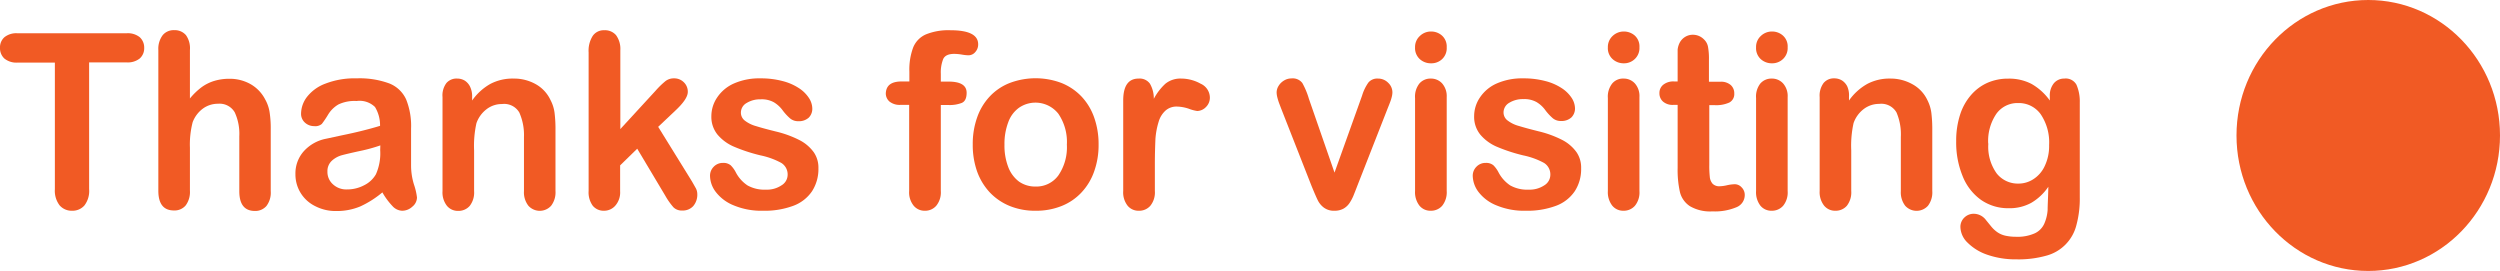 <svg xmlns="http://www.w3.org/2000/svg" viewBox="0 0 355.41 38.51"><defs><style>.cls-1{fill:#f15a24;}</style></defs><g id="레이어_2" data-name="레이어 2"><g id="메인_홍보" data-name="메인 홍보"><g id="_8page" data-name="8page"><g id="Thanks"><path class="cls-1" d="M18,8.87H12.67v18A3.39,3.39,0,0,1,12,29.21a2.24,2.24,0,0,1-1.75.75,2.27,2.27,0,0,1-1.77-.76,3.4,3.4,0,0,1-.68-2.3v-18H2.47A2.69,2.69,0,0,1,.61,8.31,2,2,0,0,1,0,6.81,1.93,1.93,0,0,1,.63,5.29a2.68,2.68,0,0,1,1.84-.56H18a2.69,2.69,0,0,1,1.88.57,2,2,0,0,1,.62,1.51,1.93,1.93,0,0,1-.63,1.5A2.73,2.73,0,0,1,18,8.87Z"/><path class="cls-1" d="M27,7.11V14a9.53,9.53,0,0,1,1.67-1.61,6.05,6.05,0,0,1,1.8-.89,7.31,7.31,0,0,1,2.13-.3,6,6,0,0,1,3,.75,5.27,5.27,0,0,1,2.09,2.17,5.34,5.34,0,0,1,.64,1.85,15,15,0,0,1,.16,2.36v8.85a3.12,3.12,0,0,1-.61,2.1,2.08,2.08,0,0,1-1.64.71c-1.48,0-2.22-.94-2.22-2.81v-7.8a7.27,7.27,0,0,0-.65-3.41A2.48,2.48,0,0,0,31,14.75a3.61,3.61,0,0,0-2.17.7,4.26,4.26,0,0,0-1.44,1.92A12.68,12.68,0,0,0,27,21v6.11a3.19,3.19,0,0,1-.6,2.09,2.06,2.06,0,0,1-1.67.72c-1.48,0-2.22-.94-2.22-2.81v-20A3.21,3.21,0,0,1,23.13,5a2,2,0,0,1,1.64-.71A2.08,2.08,0,0,1,26.44,5,3.21,3.21,0,0,1,27,7.11Z"/><path class="cls-1" d="M54.36,27.35a13.78,13.78,0,0,1-3.15,2A8.64,8.64,0,0,1,47.8,30a6.29,6.29,0,0,1-3-.7A5,5,0,0,1,42,24.75a4.72,4.72,0,0,1,1.17-3.23,5.73,5.73,0,0,1,3.2-1.8l2.13-.46c1.13-.23,2.1-.45,2.9-.65s1.68-.43,2.63-.72a5,5,0,0,0-.72-2.68,3.14,3.14,0,0,0-2.62-.85,5.32,5.32,0,0,0-2.58.49,4.16,4.16,0,0,0-1.48,1.47,14.43,14.43,0,0,1-.87,1.29,1.41,1.41,0,0,1-1.1.32,1.91,1.91,0,0,1-1.31-.5,1.67,1.67,0,0,1-.55-1.28,4,4,0,0,1,.84-2.37,5.92,5.92,0,0,1,2.62-1.89,11.41,11.41,0,0,1,4.43-.75,12.18,12.18,0,0,1,4.65.72,4.4,4.4,0,0,1,2.4,2.28,10.1,10.1,0,0,1,.7,4.13c0,1.08,0,2,0,2.75s0,1.6,0,2.53a9.18,9.18,0,0,0,.42,2.71,8.76,8.76,0,0,1,.42,1.82,1.71,1.71,0,0,1-.66,1.3,2.12,2.12,0,0,1-1.47.58,1.94,1.94,0,0,1-1.36-.67A9.83,9.83,0,0,1,54.36,27.35Zm-.29-6.68a22.67,22.67,0,0,1-2.87.79c-1.26.27-2.13.48-2.61.61a3.48,3.48,0,0,0-1.39.76,2,2,0,0,0-.65,1.58,2.34,2.34,0,0,0,.77,1.78,2.77,2.77,0,0,0,2,.74,5.15,5.15,0,0,0,2.46-.6,3.91,3.91,0,0,0,1.66-1.55,7.31,7.31,0,0,0,.61-3.45Z"/><path class="cls-1" d="M67.12,13.73v.56a7.91,7.91,0,0,1,2.59-2.36A6.8,6.8,0,0,1,73,11.17a6.3,6.3,0,0,1,3.17.8,5,5,0,0,1,2.09,2.25,5.37,5.37,0,0,1,.58,1.83,19,19,0,0,1,.13,2.5v8.6a3.12,3.12,0,0,1-.62,2.1,2.17,2.17,0,0,1-3.23,0,3.08,3.08,0,0,1-.63-2.08v-7.7A7.88,7.88,0,0,0,73.83,16a2.49,2.49,0,0,0-2.46-1.21,3.54,3.54,0,0,0-2.19.73,4.26,4.26,0,0,0-1.45,2,14.88,14.88,0,0,0-.33,3.86v5.79a3.08,3.08,0,0,1-.63,2.11,2.11,2.11,0,0,1-1.64.7,2,2,0,0,1-1.6-.73,3.08,3.08,0,0,1-.62-2.08V13.8a2.91,2.91,0,0,1,.56-2A1.89,1.89,0,0,1,65,11.17a2.07,2.07,0,0,1,1.07.29,2.1,2.1,0,0,1,.76.87A3.12,3.12,0,0,1,67.12,13.73Z"/><path class="cls-1" d="M94.59,27.84l-4-6.7-2.43,2.37v3.67a2.85,2.85,0,0,1-.69,2.06,2.1,2.1,0,0,1-1.57.72,2,2,0,0,1-1.63-.71,3.23,3.23,0,0,1-.59-2.1V7.45a3.94,3.94,0,0,1,.58-2.34,1.89,1.89,0,0,1,1.64-.81A2.07,2.07,0,0,1,87.58,5a3.32,3.32,0,0,1,.61,2.15v11.2l5-5.44a12,12,0,0,1,1.43-1.39,1.93,1.93,0,0,1,1.2-.38,1.91,1.91,0,0,1,1.4.56,1.84,1.84,0,0,1,.56,1.37c0,.68-.61,1.58-1.83,2.71l-2.38,2.25,4.61,7.45c.34.55.58,1,.73,1.26a1.77,1.77,0,0,1,.22.82,2.49,2.49,0,0,1-.58,1.74,2,2,0,0,1-1.54.63,1.68,1.68,0,0,1-1.27-.46A9.87,9.87,0,0,1,94.59,27.84Z"/><path class="cls-1" d="M116.35,23.92a5.81,5.81,0,0,1-.91,3.27,5.53,5.53,0,0,1-2.67,2.07,11.69,11.69,0,0,1-4.31.7,10.17,10.17,0,0,1-4.14-.76,6,6,0,0,1-2.56-1.91,3.87,3.87,0,0,1-.82-2.29,1.8,1.8,0,0,1,.53-1.3,1.77,1.77,0,0,1,1.33-.54,1.59,1.59,0,0,1,1.09.35,4,4,0,0,1,.72,1,5,5,0,0,0,1.66,1.85,4.91,4.91,0,0,0,2.62.6,3.7,3.7,0,0,0,2.21-.61,1.75,1.75,0,0,0,.87-1.42,1.92,1.92,0,0,0-.9-1.77,10.68,10.68,0,0,0-2.95-1.07,23.9,23.9,0,0,1-3.78-1.24A6.3,6.3,0,0,1,102,19.13a4,4,0,0,1-.87-2.62,4.73,4.73,0,0,1,.81-2.63,5.56,5.56,0,0,1,2.37-2,8.94,8.94,0,0,1,3.8-.74,12,12,0,0,1,3.13.38,7.65,7.65,0,0,1,2.32,1A4.81,4.81,0,0,1,115,13.93a2.81,2.81,0,0,1,.48,1.49,1.78,1.78,0,0,1-.51,1.31,2.07,2.07,0,0,1-1.48.5,1.75,1.75,0,0,1-1.17-.4,7.33,7.33,0,0,1-1.11-1.22A4.26,4.26,0,0,0,110,14.53a3.58,3.58,0,0,0-1.87-.41,3.65,3.65,0,0,0-2,.53,1.56,1.56,0,0,0-.8,1.33,1.42,1.42,0,0,0,.59,1.19,4.59,4.59,0,0,0,1.6.77c.66.21,1.59.46,2.76.75a15,15,0,0,1,3.42,1.25,5.72,5.72,0,0,1,2,1.72A3.85,3.85,0,0,1,116.35,23.92Z"/><path class="cls-1" d="M128.21,11.58h1.07V10.19a9,9,0,0,1,.54-3.44,3.43,3.43,0,0,1,1.81-1.86,8.53,8.53,0,0,1,3.5-.59q3.93,0,3.93,2a1.59,1.59,0,0,1-.41,1.1,1.26,1.26,0,0,1-1,.46,6.33,6.33,0,0,1-.91-.1,6.85,6.85,0,0,0-1.08-.1c-.82,0-1.34.24-1.57.73a5.18,5.18,0,0,0-.34,2.11v1.1h1.1c1.71,0,2.57.53,2.57,1.59q0,1.14-.69,1.44a4.76,4.76,0,0,1-1.88.3h-1.1V27.15a3,3,0,0,1-.64,2.09,2.08,2.08,0,0,1-1.64.72,2,2,0,0,1-1.58-.72,3,3,0,0,1-.64-2.09V14.91h-1.23a2.31,2.31,0,0,1-1.55-.46,1.52,1.52,0,0,1-.54-1.21C126,12.13,126.71,11.58,128.21,11.58Z"/><path class="cls-1" d="M156.18,20.57a11.1,11.1,0,0,1-.63,3.8,8.4,8.4,0,0,1-1.81,3,7.81,7.81,0,0,1-2.83,1.92,9.68,9.68,0,0,1-3.7.67,9.49,9.49,0,0,1-3.67-.68,8.15,8.15,0,0,1-2.83-1.93,8.61,8.61,0,0,1-1.81-3,11.26,11.26,0,0,1-.61-3.8,11.21,11.21,0,0,1,.62-3.84,8.35,8.35,0,0,1,1.8-3,7.78,7.78,0,0,1,2.83-1.91,10.4,10.4,0,0,1,7.37,0,8.08,8.08,0,0,1,2.85,1.93,8.41,8.41,0,0,1,1.8,3A11.28,11.28,0,0,1,156.18,20.57Zm-4.51,0a7.11,7.11,0,0,0-1.21-4.4,4.14,4.14,0,0,0-5.57-.87,4.34,4.34,0,0,0-1.55,2.07,8.68,8.68,0,0,0-.54,3.2,8.47,8.47,0,0,0,.53,3.16,4.61,4.61,0,0,0,1.53,2.08,4,4,0,0,0,2.35.71,3.87,3.87,0,0,0,3.25-1.58A7.07,7.07,0,0,0,151.67,20.57Z"/><path class="cls-1" d="M164.18,23.29v3.86a3,3,0,0,1-.65,2.11,2.09,2.09,0,0,1-1.63.7,2,2,0,0,1-1.59-.71,3.06,3.06,0,0,1-.63-2.1V14.29q0-3.12,2.19-3.12a1.8,1.8,0,0,1,1.61.73,4.17,4.17,0,0,1,.55,2.15,8,8,0,0,1,1.65-2.15,3.39,3.39,0,0,1,2.26-.73,5.72,5.72,0,0,1,2.75.73A2.19,2.19,0,0,1,172,13.83a1.86,1.86,0,0,1-.57,1.4,1.78,1.78,0,0,1-1.23.55,5.69,5.69,0,0,1-1.19-.32,5.68,5.68,0,0,0-1.67-.31,2.36,2.36,0,0,0-1.61.54,3.38,3.38,0,0,0-1,1.58,10.93,10.93,0,0,0-.47,2.49C164.22,20.73,164.18,21.9,164.18,23.29Z"/><path class="cls-1" d="M186.08,14.05l3.64,10.49,3.92-10.95a6.39,6.39,0,0,1,.9-1.86,1.64,1.64,0,0,1,1.35-.56,2,2,0,0,1,1.46.6,1.86,1.86,0,0,1,.6,1.37,2.93,2.93,0,0,1-.11.71,5.64,5.64,0,0,1-.25.76c-.09.24-.2.51-.32.81l-4.31,11c-.12.32-.28.72-.47,1.2a6.07,6.07,0,0,1-.64,1.25,2.55,2.55,0,0,1-.87.8,2.61,2.61,0,0,1-1.26.29,2.37,2.37,0,0,1-1.52-.45,2.94,2.94,0,0,1-.84-1c-.18-.36-.49-1.06-.92-2.11l-4.27-10.88-.31-.81a8,8,0,0,1-.26-.83,3.16,3.16,0,0,1-.11-.73,1.79,1.79,0,0,1,.28-.94,2.24,2.24,0,0,1,.77-.76,2,2,0,0,1,1.07-.3,1.7,1.7,0,0,1,1.54.66A10.87,10.87,0,0,1,186.08,14.05Z"/><path class="cls-1" d="M203.45,9a2.33,2.33,0,0,1-1.61-.6,2.12,2.12,0,0,1-.67-1.67,2.11,2.11,0,0,1,.69-1.62,2.25,2.25,0,0,1,1.59-.63,2.31,2.31,0,0,1,1.54.57,2.09,2.09,0,0,1,.68,1.68A2.13,2.13,0,0,1,205,8.42,2.21,2.21,0,0,1,203.45,9Zm2.22,4.77V27.15a3.07,3.07,0,0,1-.64,2.1,2.11,2.11,0,0,1-1.63.71,2,2,0,0,1-1.61-.73,3.13,3.13,0,0,1-.62-2.08V13.93a3,3,0,0,1,.62-2.06,2.07,2.07,0,0,1,1.61-.7,2.14,2.14,0,0,1,1.63.7A2.76,2.76,0,0,1,205.67,13.8Z"/><path class="cls-1" d="M224.78,23.92a5.73,5.73,0,0,1-.91,3.27,5.53,5.53,0,0,1-2.67,2.07,11.69,11.69,0,0,1-4.31.7,10.17,10.17,0,0,1-4.14-.76,6,6,0,0,1-2.56-1.91,3.94,3.94,0,0,1-.82-2.29,1.8,1.8,0,0,1,.53-1.3,1.77,1.77,0,0,1,1.33-.54,1.57,1.57,0,0,1,1.09.35,4,4,0,0,1,.72,1,5,5,0,0,0,1.66,1.85,4.91,4.91,0,0,0,2.62.6,3.76,3.76,0,0,0,2.22-.61,1.76,1.76,0,0,0,.86-1.42,1.92,1.92,0,0,0-.9-1.77,10.68,10.68,0,0,0-2.95-1.07,23.9,23.9,0,0,1-3.78-1.24,6.3,6.3,0,0,1-2.33-1.72,4,4,0,0,1-.87-2.62,4.73,4.73,0,0,1,.81-2.63,5.56,5.56,0,0,1,2.37-2,8.94,8.94,0,0,1,3.8-.74,12,12,0,0,1,3.13.38,7.65,7.65,0,0,1,2.32,1,4.81,4.81,0,0,1,1.42,1.38,2.83,2.83,0,0,1,.49,1.49,1.79,1.79,0,0,1-.52,1.31,2.07,2.07,0,0,1-1.48.5,1.75,1.75,0,0,1-1.17-.4,7.33,7.33,0,0,1-1.11-1.22,4.13,4.13,0,0,0-1.21-1.08,3.58,3.58,0,0,0-1.87-.41,3.67,3.67,0,0,0-2,.53,1.58,1.58,0,0,0-.8,1.33,1.42,1.42,0,0,0,.59,1.19,4.59,4.59,0,0,0,1.6.77q1,.31,2.76.75a15,15,0,0,1,3.42,1.25,5.72,5.72,0,0,1,2,1.72A3.85,3.85,0,0,1,224.78,23.92Z"/><path class="cls-1" d="M230.85,9a2.31,2.31,0,0,1-1.6-.6,2.09,2.09,0,0,1-.67-1.67,2.14,2.14,0,0,1,.68-1.62,2.29,2.29,0,0,1,1.59-.63,2.34,2.34,0,0,1,1.55.57,2.09,2.09,0,0,1,.67,1.68,2.13,2.13,0,0,1-.66,1.66A2.19,2.19,0,0,1,230.85,9Zm2.22,4.77V27.15a3,3,0,0,1-.64,2.1,2.11,2.11,0,0,1-1.63.71,2,2,0,0,1-1.6-.73,3.13,3.13,0,0,1-.62-2.08V13.93a3,3,0,0,1,.62-2.06,2,2,0,0,1,1.6-.7,2.14,2.14,0,0,1,1.63.7A2.71,2.71,0,0,1,233.07,13.8Z"/><path class="cls-1" d="M238,11.58h.5V8.81c0-.75,0-1.33,0-1.76A2.79,2.79,0,0,1,238.83,6a2.15,2.15,0,0,1,.76-.77,2.08,2.08,0,0,1,1.1-.29,2.19,2.19,0,0,1,1.55.66,1.92,1.92,0,0,1,.58,1.07,9.27,9.27,0,0,1,.13,1.8v3.15h1.64a2.07,2.07,0,0,1,1.46.47,1.55,1.55,0,0,1,.5,1.19,1.35,1.35,0,0,1-.71,1.3,4.52,4.52,0,0,1-2.05.37H243v8.5a14.3,14.3,0,0,0,.07,1.67,1.71,1.71,0,0,0,.4,1,1.32,1.32,0,0,0,1,.36,5.18,5.18,0,0,0,1.07-.15,5.82,5.82,0,0,1,1.06-.14,1.32,1.32,0,0,1,1,.45,1.5,1.5,0,0,1,.44,1.11,1.86,1.86,0,0,1-1.18,1.71,7.91,7.91,0,0,1-3.41.59,5.68,5.68,0,0,1-3.19-.73,3.35,3.35,0,0,1-1.43-2,14.35,14.35,0,0,1-.33-3.44V14.91h-.6a2.07,2.07,0,0,1-1.48-.47,1.56,1.56,0,0,1-.51-1.2,1.49,1.49,0,0,1,.54-1.19A2.28,2.28,0,0,1,238,11.58Z"/><path class="cls-1" d="M251.92,9a2.33,2.33,0,0,1-1.61-.6,2.12,2.12,0,0,1-.66-1.67,2.1,2.1,0,0,1,.68-1.62,2.27,2.27,0,0,1,1.59-.63,2.3,2.3,0,0,1,1.54.57,2.06,2.06,0,0,1,.68,1.68,2.13,2.13,0,0,1-.66,1.66A2.21,2.21,0,0,1,251.92,9Zm2.22,4.77V27.15a3,3,0,0,1-.64,2.1,2.11,2.11,0,0,1-1.63.71,2,2,0,0,1-1.61-.73,3.13,3.13,0,0,1-.61-2.08V13.93a3,3,0,0,1,.61-2.06,2.08,2.08,0,0,1,1.61-.7,2.14,2.14,0,0,1,1.63.7A2.71,2.71,0,0,1,254.14,13.8Z"/><path class="cls-1" d="M262.86,13.73v.56a7.93,7.93,0,0,1,2.6-2.36,6.73,6.73,0,0,1,3.23-.76,6.34,6.34,0,0,1,3.18.8A5,5,0,0,1,274,14.22a5.59,5.59,0,0,1,.57,1.83,19,19,0,0,1,.13,2.5v8.6a3.12,3.12,0,0,1-.61,2.1,2.18,2.18,0,0,1-3.24,0,3.13,3.13,0,0,1-.62-2.08v-7.7a7.87,7.87,0,0,0-.62-3.49,2.48,2.48,0,0,0-2.46-1.21,3.58,3.58,0,0,0-2.19.73,4.26,4.26,0,0,0-1.45,2,14.88,14.88,0,0,0-.33,3.86v5.79a3.08,3.08,0,0,1-.63,2.11,2.1,2.1,0,0,1-1.64.7,2,2,0,0,1-1.59-.73,3.08,3.08,0,0,1-.63-2.08V13.8a3,3,0,0,1,.56-2,1.89,1.89,0,0,1,1.53-.66,2.07,2.07,0,0,1,1.07.29,2.12,2.12,0,0,1,.77.87A3.12,3.12,0,0,1,262.86,13.73Z"/><path class="cls-1" d="M295.67,14.56V28a14.4,14.4,0,0,1-.48,4,6,6,0,0,1-4.29,4.35,14.6,14.6,0,0,1-4.24.52,12.21,12.21,0,0,1-4.15-.66,7.29,7.29,0,0,1-2.81-1.73,3.19,3.19,0,0,1-1-2.18,1.81,1.81,0,0,1,.56-1.37,1.9,1.9,0,0,1,1.35-.54,2.19,2.19,0,0,1,1.73.9l.75.92a4.33,4.33,0,0,0,.86.8,3.28,3.28,0,0,0,1.12.49,6.89,6.89,0,0,0,1.52.16,6,6,0,0,0,2.7-.5,2.74,2.74,0,0,0,1.35-1.4,5.81,5.81,0,0,0,.46-1.92c0-.68.07-1.78.1-3.29a7.57,7.57,0,0,1-2.4,2.27,6.36,6.36,0,0,1-3.23.78,6.71,6.71,0,0,1-3.95-1.19A7.57,7.57,0,0,1,279,25a12.55,12.55,0,0,1-.9-4.92,11.93,11.93,0,0,1,.55-3.76,7.94,7.94,0,0,1,1.57-2.82,6.7,6.7,0,0,1,2.35-1.74,7.23,7.23,0,0,1,2.93-.58,6.88,6.88,0,0,1,3.31.75,8.13,8.13,0,0,1,2.6,2.36V13.7a2.76,2.76,0,0,1,.58-1.87,1.91,1.91,0,0,1,1.48-.66,1.74,1.74,0,0,1,1.73.88A5.93,5.93,0,0,1,295.67,14.56Zm-13,5.85a6.49,6.49,0,0,0,1.19,4.25,3.83,3.83,0,0,0,3.09,1.44,3.87,3.87,0,0,0,2.11-.62,4.38,4.38,0,0,0,1.62-1.86,6.61,6.61,0,0,0,.63-3,7.13,7.13,0,0,0-1.21-4.4,3.83,3.83,0,0,0-3.19-1.57,3.7,3.7,0,0,0-3.08,1.5A6.87,6.87,0,0,0,282.65,20.41Z"/><ellipse class="cls-1" cx="336.68" cy="19.26" rx="18.73" ry="19.26"/></g></g></g></g></svg>
